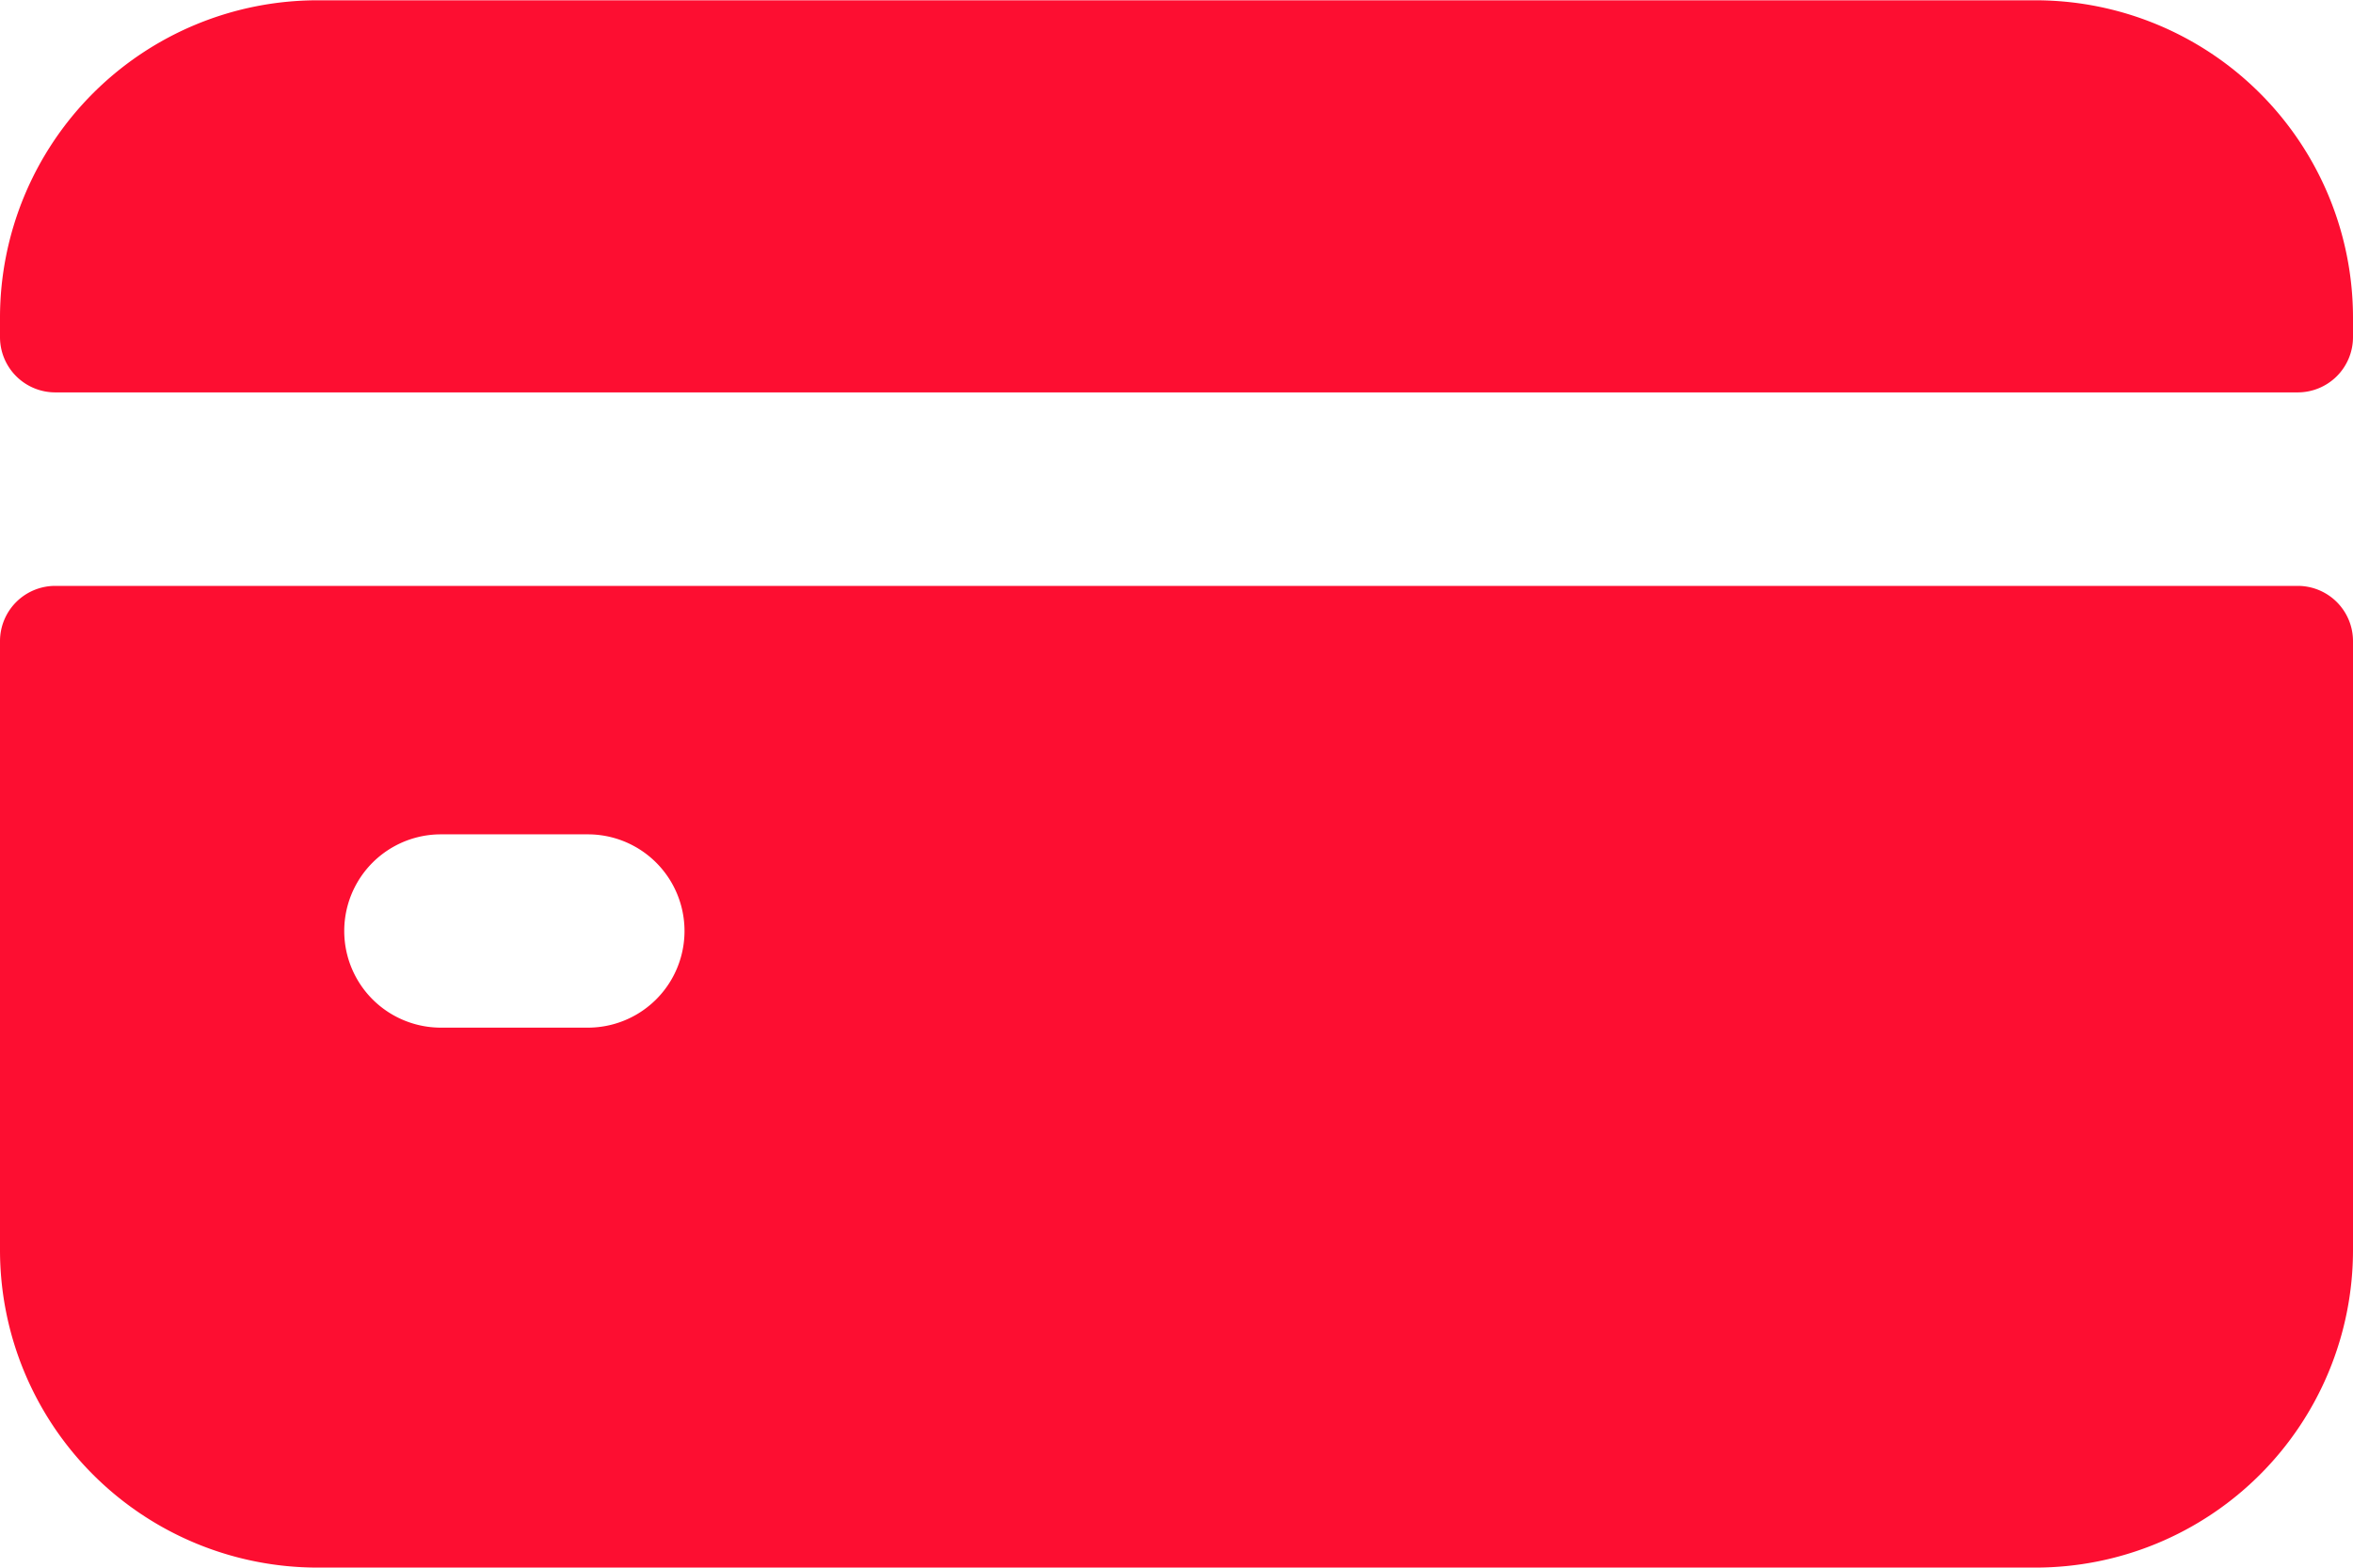 <svg id="_001-credit-card" data-name="001-credit-card" xmlns="http://www.w3.org/2000/svg" width="24.016" height="16" viewBox="0 0 24.016 16">
  <path id="Path_2340" data-name="Path 2340" d="M0,213.231v6.215a3.241,3.241,0,0,0,3.241,3.241H20.775a3.241,3.241,0,0,0,3.241-3.241v-6.215a.564.564,0,0,0-.564-.564H.564A.564.564,0,0,0,0,213.231Zm6,3.945h-1.5a.986.986,0,0,1,0-1.973H6a.986.986,0,0,1,0,1.973Z" transform="translate(0 -206.687)" fill="#fd0e31"/>
  <path id="Path_2341" data-name="Path 2341" d="M24.016,88.778v-.2a3.241,3.241,0,0,0-3.241-3.241H3.241A3.241,3.241,0,0,0,0,88.575v.2a.564.564,0,0,0,.564.564H23.452A.564.564,0,0,0,24.016,88.778Z" transform="translate(0 -85.334)" fill="#fd0e31"/>
</svg>

